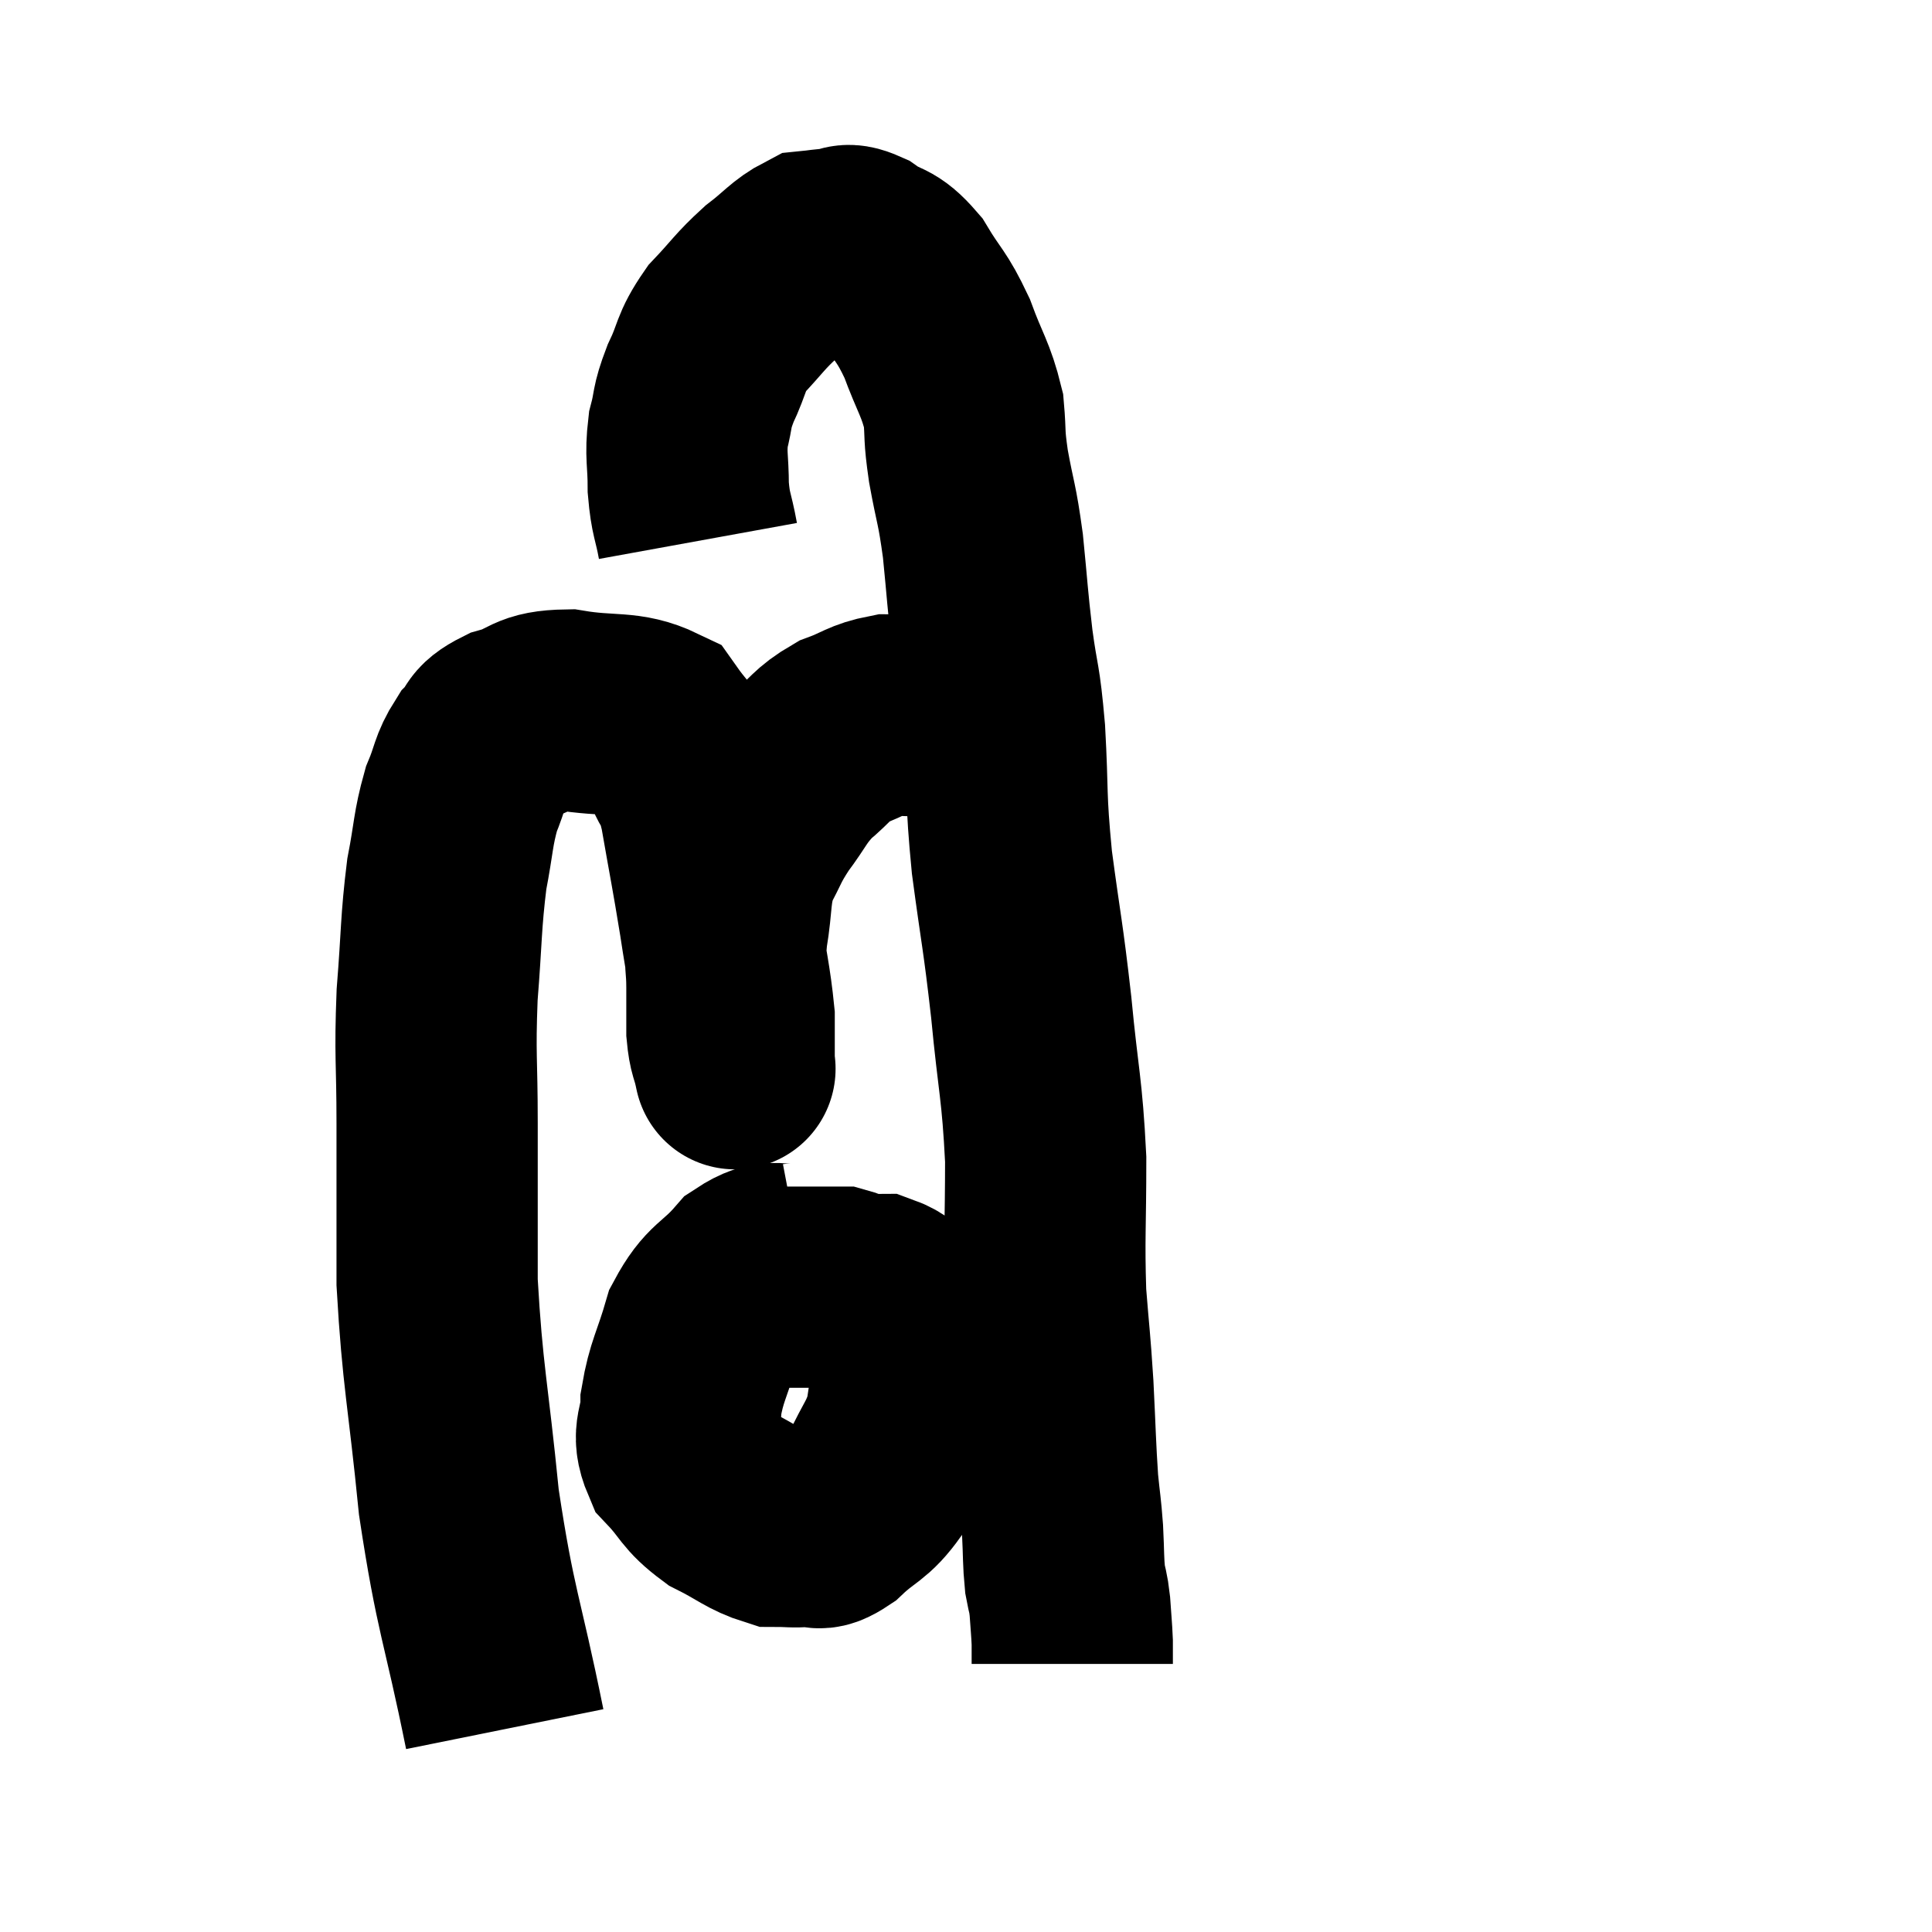 <svg width="48" height="48" viewBox="0 0 48 48" xmlns="http://www.w3.org/2000/svg"><path d="M 12.54 42.96 C 11.97 40.14, 11.82 40.095, 11.4 37.32 C 11.13 34.59, 10.995 34.215, 10.86 31.86 C 10.86 29.88, 10.86 29.685, 10.86 27.9 C 10.86 26.31, 10.8 26.265, 10.86 24.72 C 10.98 23.22, 10.95 22.935, 11.1 21.72 C 11.28 20.79, 11.25 20.61, 11.46 19.86 C 11.7 19.29, 11.655 19.17, 11.94 18.72 C 12.27 18.39, 12.06 18.33, 12.6 18.06 C 13.35 17.85, 13.185 17.655, 14.1 17.64 C 15.18 17.82, 15.54 17.655, 16.26 18 C 16.62 18.51, 16.695 18.495, 16.98 19.02 C 17.19 19.56, 17.175 19.14, 17.4 20.1 C 17.64 21.48, 17.67 21.57, 17.88 22.86 C 18.06 24.06, 18.15 24.36, 18.24 25.26 C 18.24 25.86, 18.24 26.16, 18.24 26.46 C 18.24 26.46, 18.24 26.46, 18.24 26.46 C 18.24 26.46, 18.24 26.46, 18.24 26.46 C 18.24 26.46, 18.24 26.46, 18.24 26.46 C 18.24 26.46, 18.285 26.67, 18.24 26.46 C 18.15 26.04, 18.105 26.1, 18.06 25.62 C 18.06 25.08, 18.06 25.14, 18.06 24.54 C 18.06 23.88, 17.985 24, 18.06 23.22 C 18.21 22.32, 18.12 22.17, 18.36 21.42 C 18.69 20.82, 18.63 20.82, 19.02 20.22 C 19.47 19.62, 19.44 19.53, 19.92 19.02 C 20.43 18.6, 20.4 18.495, 20.94 18.18 C 21.51 17.97, 21.54 17.865, 22.08 17.76 C 22.59 17.76, 22.485 17.805, 23.1 17.76 C 23.82 17.67, 24.105 17.625, 24.54 17.58 C 24.69 17.58, 24.765 17.58, 24.84 17.58 L 24.84 17.58" fill="none" stroke="black" stroke-width="5"></path><path d="M 17.34 13.44 C 17.22 12.78, 17.16 12.81, 17.1 12.12 C 17.1 11.4, 17.025 11.325, 17.1 10.68 C 17.25 10.11, 17.16 10.17, 17.4 9.54 C 17.73 8.85, 17.625 8.79, 18.06 8.16 C 18.6 7.59, 18.615 7.5, 19.14 7.02 C 19.65 6.63, 19.755 6.45, 20.16 6.24 C 20.46 6.21, 20.46 6.195, 20.76 6.18 C 21.06 6.18, 20.955 6, 21.36 6.18 C 21.87 6.54, 21.9 6.345, 22.38 6.9 C 22.83 7.65, 22.89 7.575, 23.28 8.4 C 23.61 9.3, 23.745 9.405, 23.94 10.2 C 24 10.89, 23.94 10.74, 24.06 11.58 C 24.24 12.57, 24.27 12.465, 24.42 13.56 C 24.54 14.76, 24.525 14.805, 24.66 15.96 C 24.81 17.07, 24.84 16.815, 24.96 18.18 C 25.05 19.8, 24.975 19.71, 25.14 21.42 C 25.38 23.22, 25.41 23.175, 25.62 25.02 C 25.8 26.91, 25.89 27.015, 25.98 28.8 C 25.98 30.48, 25.935 30.75, 25.98 32.16 C 26.07 33.3, 26.085 33.27, 26.16 34.44 C 26.22 35.64, 26.22 35.94, 26.28 36.84 C 26.34 37.44, 26.355 37.44, 26.4 38.04 C 26.43 38.64, 26.415 38.775, 26.46 39.24 C 26.52 39.57, 26.535 39.51, 26.58 39.9 C 26.61 40.35, 26.625 40.455, 26.64 40.8 C 26.64 41.04, 26.64 41.16, 26.64 41.28 C 26.64 41.28, 26.64 41.265, 26.64 41.28 L 26.64 41.34" fill="none" stroke="black" stroke-width="5"></path><path d="M 19.92 31.38 C 19.29 31.5, 19.275 31.215, 18.66 31.62 C 18.06 32.31, 17.895 32.19, 17.46 33 C 17.19 33.93, 17.055 34.065, 16.92 34.86 C 16.92 35.52, 16.665 35.58, 16.92 36.18 C 17.43 36.72, 17.355 36.825, 17.94 37.26 C 18.6 37.59, 18.735 37.755, 19.26 37.92 C 19.65 37.92, 19.68 37.95, 20.04 37.92 C 20.37 37.86, 20.25 38.1, 20.7 37.8 C 21.27 37.26, 21.39 37.35, 21.84 36.72 C 22.17 36, 22.29 35.955, 22.5 35.28 C 22.59 34.65, 22.635 34.485, 22.68 34.02 C 22.68 33.72, 22.71 33.765, 22.68 33.42 C 22.62 33.03, 22.77 32.955, 22.56 32.64 C 22.2 32.4, 22.17 32.28, 21.84 32.16 C 21.54 32.16, 21.48 32.205, 21.24 32.16 C 21.06 32.07, 21.045 32.025, 20.88 31.98 C 20.73 31.98, 20.775 31.98, 20.58 31.98 C 20.34 31.98, 20.25 31.98, 20.1 31.98 C 20.04 31.98, 20.085 31.98, 19.98 31.98 C 19.83 31.98, 19.83 31.98, 19.68 31.98 C 19.53 31.98, 19.455 31.98, 19.38 31.98 L 19.38 31.98" fill="none" stroke="black" stroke-width="5"></path></svg>